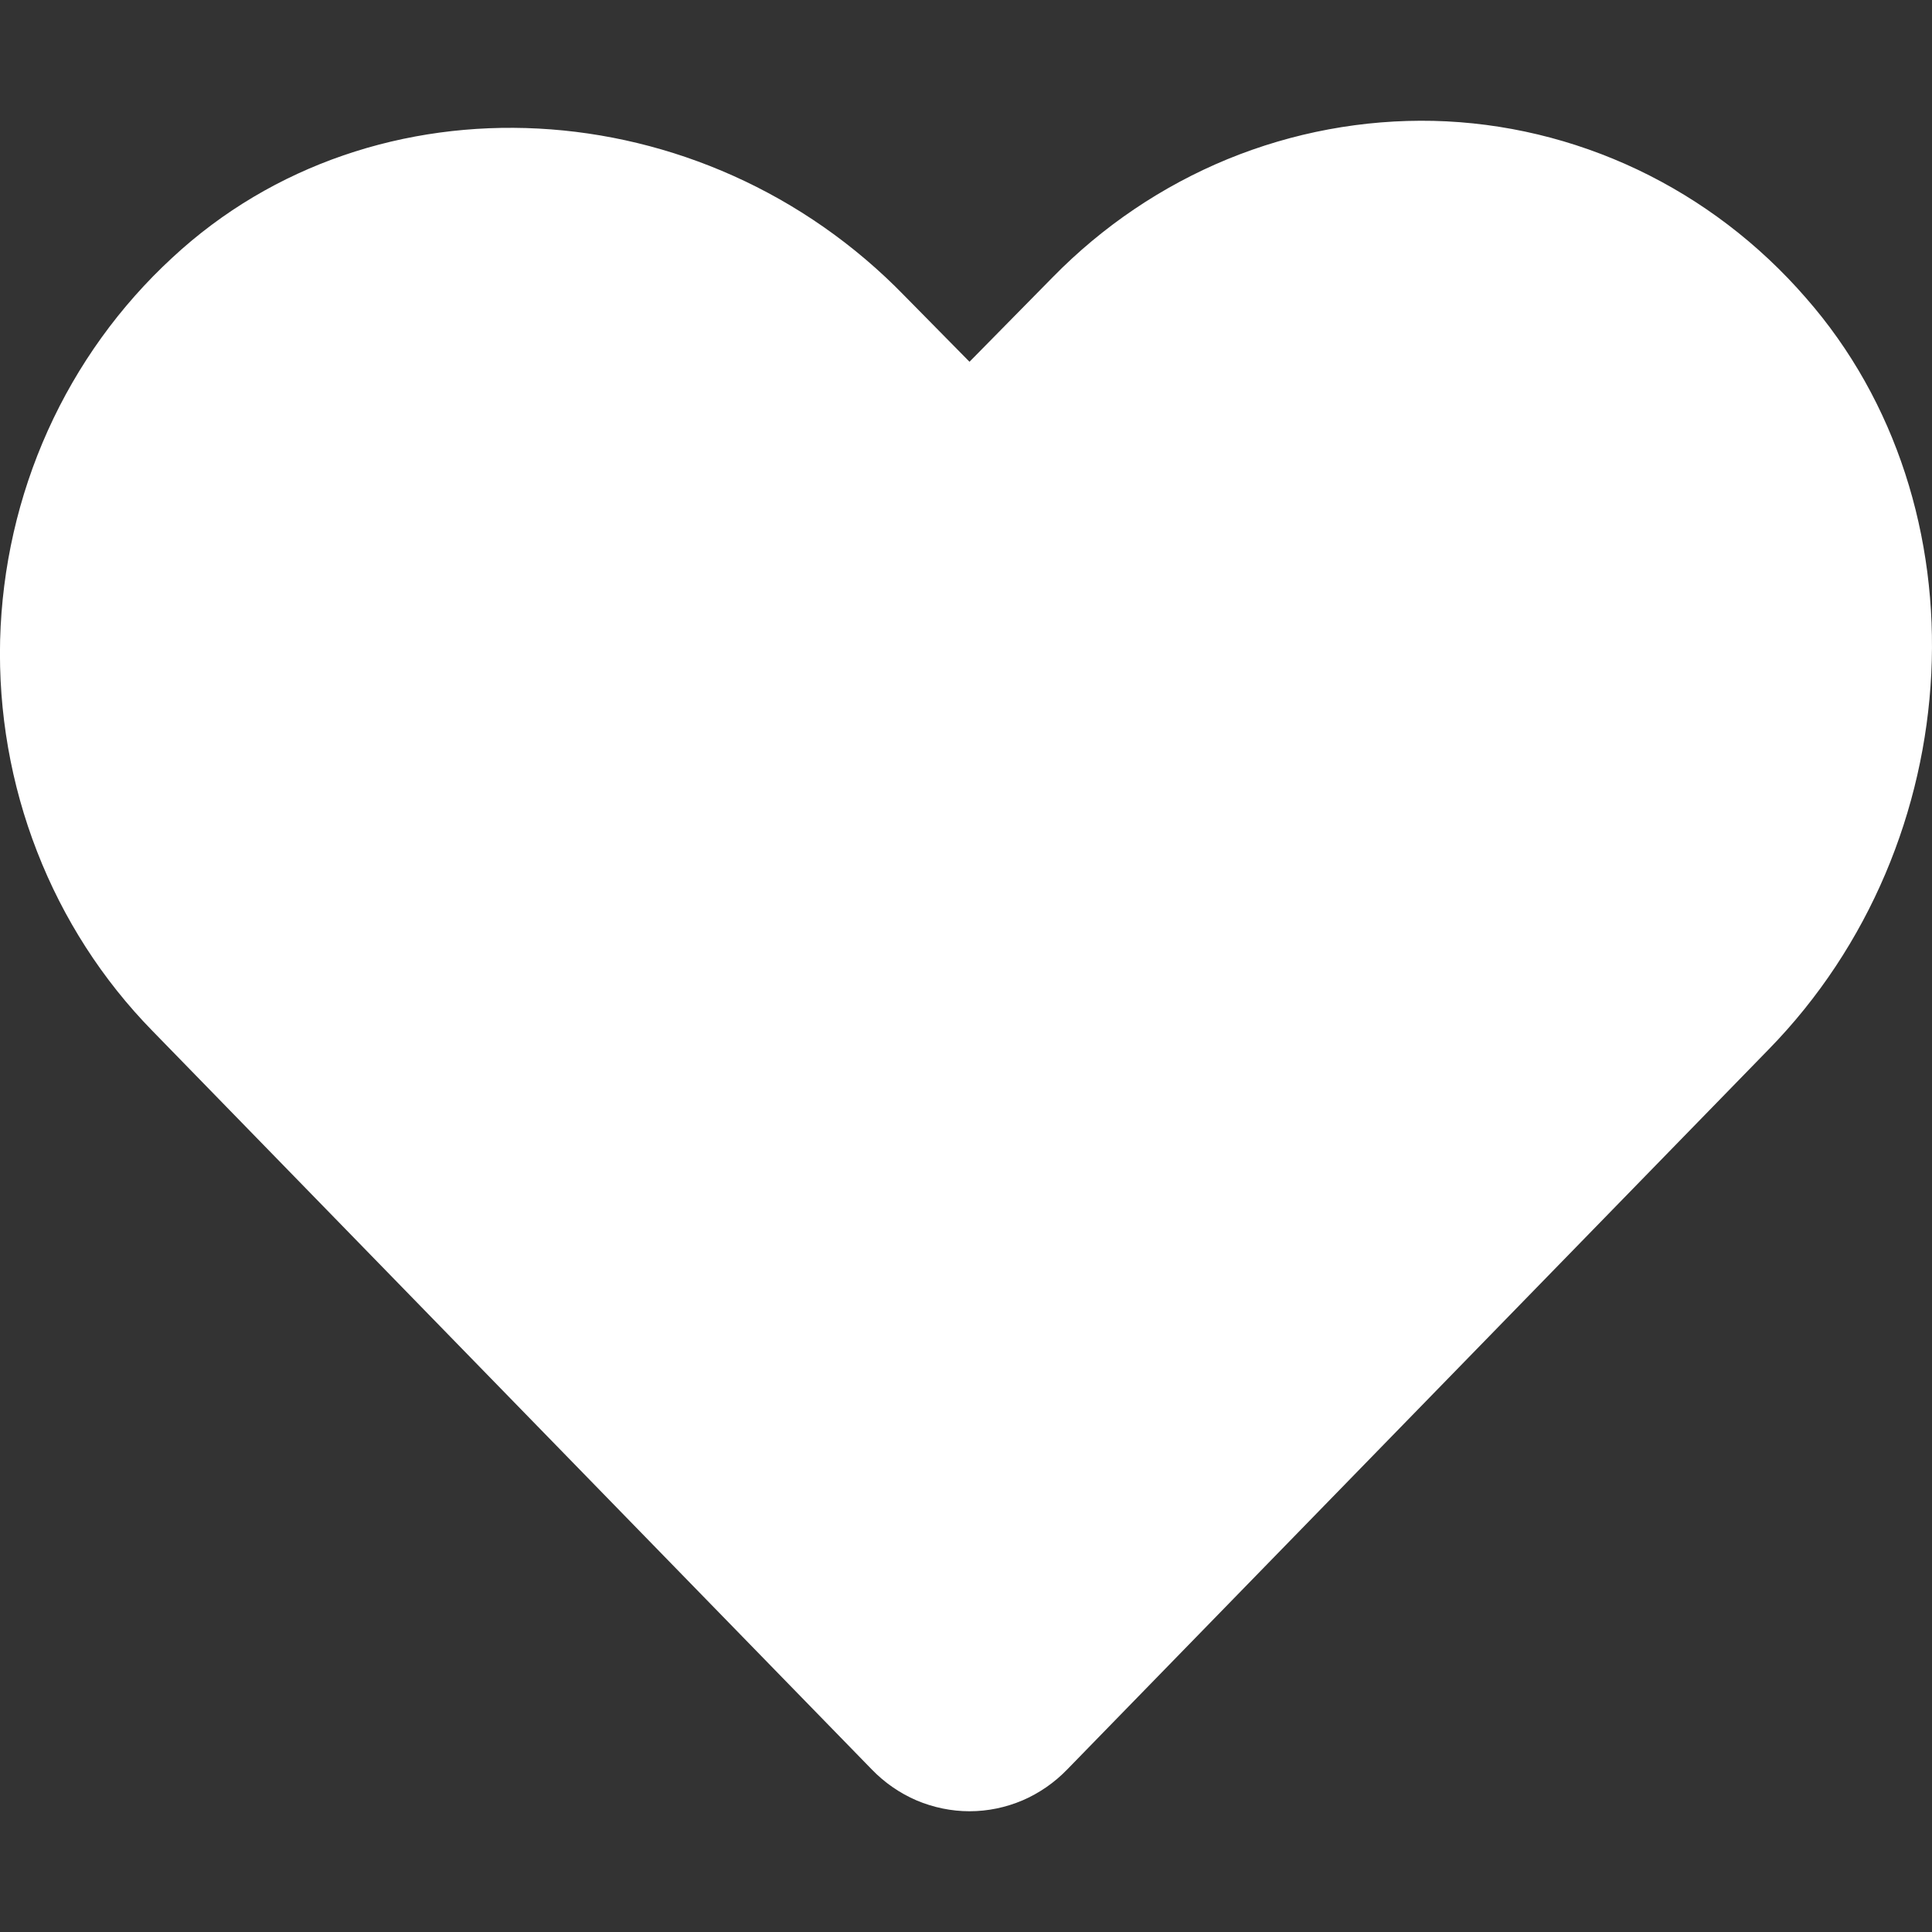 <svg width="16" height="16" viewBox="0 0 16 16" fill="none" xmlns="http://www.w3.org/2000/svg">
<rect x="0" y="0" width="16" height="16" fill="#333333" stroke="none"/>
<path d="M14.955 2.466C14.566 2.018 14.092 1.657 13.562 1.405C13.031 1.153 12.456 1.015 11.872 1.001C11.288 0.988 10.708 1.096 10.166 1.318C9.624 1.541 9.131 1.874 8.718 2.296L8.029 2.996L7.492 2.451C5.821 0.729 3.097 0.582 1.427 2.134C0.992 2.535 0.641 3.022 0.396 3.566C0.151 4.11 0.017 4.7 0.001 5.299C-0.014 5.899 0.09 6.495 0.307 7.052C0.523 7.608 0.848 8.114 1.262 8.537L7.219 14.653C7.325 14.763 7.451 14.85 7.59 14.91C7.73 14.969 7.879 15 8.029 15C8.18 15 8.329 14.969 8.468 14.91C8.607 14.85 8.733 14.763 8.839 14.653L14.646 8.692C16.324 6.977 16.46 4.18 14.955 2.466Z" fill="white"/>
</svg>
